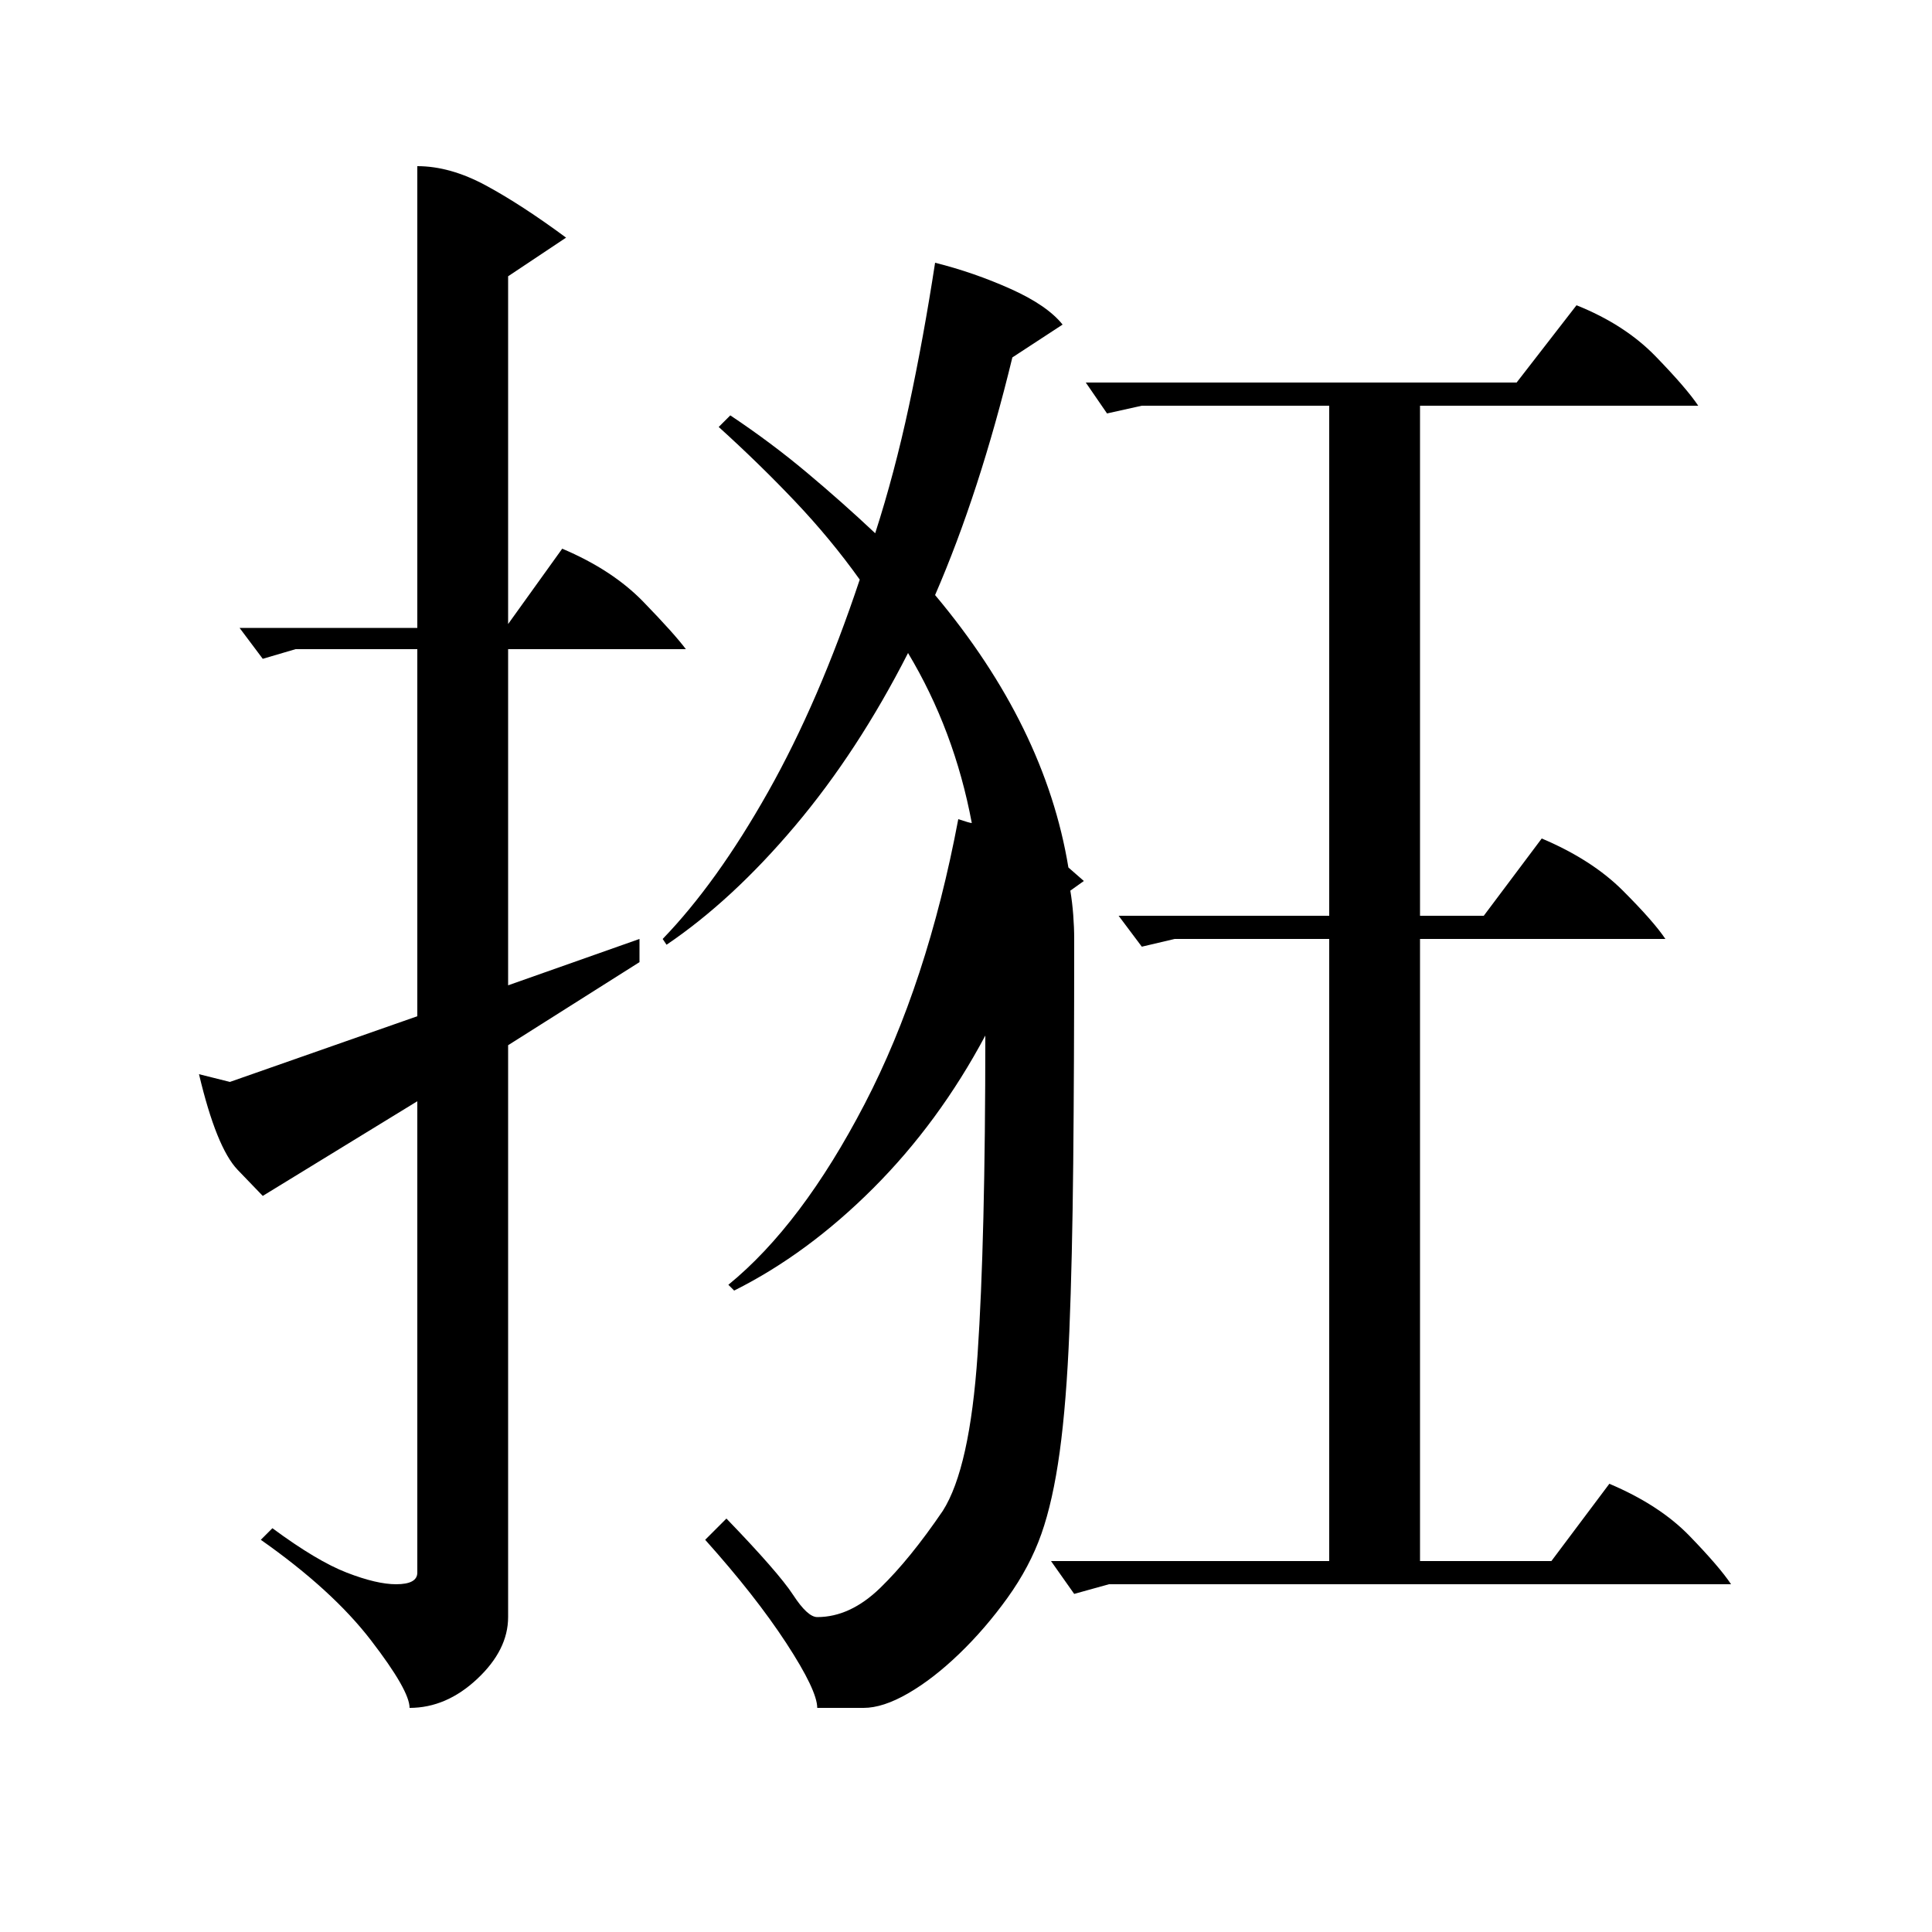 <?xml version="1.0" standalone="no"?>
<!DOCTYPE svg PUBLIC "-//W3C//DTD SVG 1.1//EN" "http://www.w3.org/Graphics/SVG/1.1/DTD/svg11.dtd" >
<svg xmlns="http://www.w3.org/2000/svg" xmlns:xlink="http://www.w3.org/1999/xlink" version="1.1" viewBox="0 -200 1000 1000">
  <g transform="matrix(1 0 0 -1 0 800)">
   <path fill="currentColor"
d="M496 576q6 -2 7 -2q-9 48 -33 88q-26 -51 -58.5 -89.5t-66.5 -61.5l-2 3q28 29 54.5 76t47.5 110q-15 21 -33.5 40.5t-39.5 38.5l6 6q21 -14 39.5 -29.5t35.5 -31.5q10 31 17.5 66t13.5 74q20 -5 39 -13.5t27 -18.5l-26 -17q-17 -70 -40 -123q57 -68 69 -141l8 -7l-7 -5
q1 -6 1.5 -12.5t0.5 -12.5q0 -66 -0.5 -116t-2 -87t-5 -62.5t-9.5 -42.5t-17.5 -33t-25 -29t-26.5 -20.5t-23 -7.5h-24q0 9 -16 33.5t-42 53.5l11 11q27 -28 34.5 -39.5t12.5 -11.5q17 0 32.5 15t32.5 40q14 22 18 81t4 165q-24 -45 -58 -79t-72 -53l-3 3q38 31 70.5 93.5
t48.5 147.5zM216 914q17 0 35.5 -10t41.5 -27l-30 -20v-180l28 39q26 -11 42 -27.5t22 -24.5h-92v-174l68 24v-12l-68 -43v-296q0 -17 -16 -32t-35 -15q0 9 -20 35t-57 52l6 6q23 -17 38.5 -23t25.5 -6q11 0 11 6v244l-80 -49q-2 2 -13 13.5t-20 49.5l16 -4l97 34v190h-63
l-17 -5l-12 16h92v239zM574 180l-18 -5l-12 17h144v322h-80l-17 -4l-12 16h109v264h-97l-18 -4l-11 16h223l31 40q25 -10 41 -26.5t22 -25.5h-144v-264h33l30 40q26 -11 42 -27t22 -25h-127v-322h68l30 40q26 -11 41.5 -27t21.5 -25h-322z" />
  </g>

</svg>
